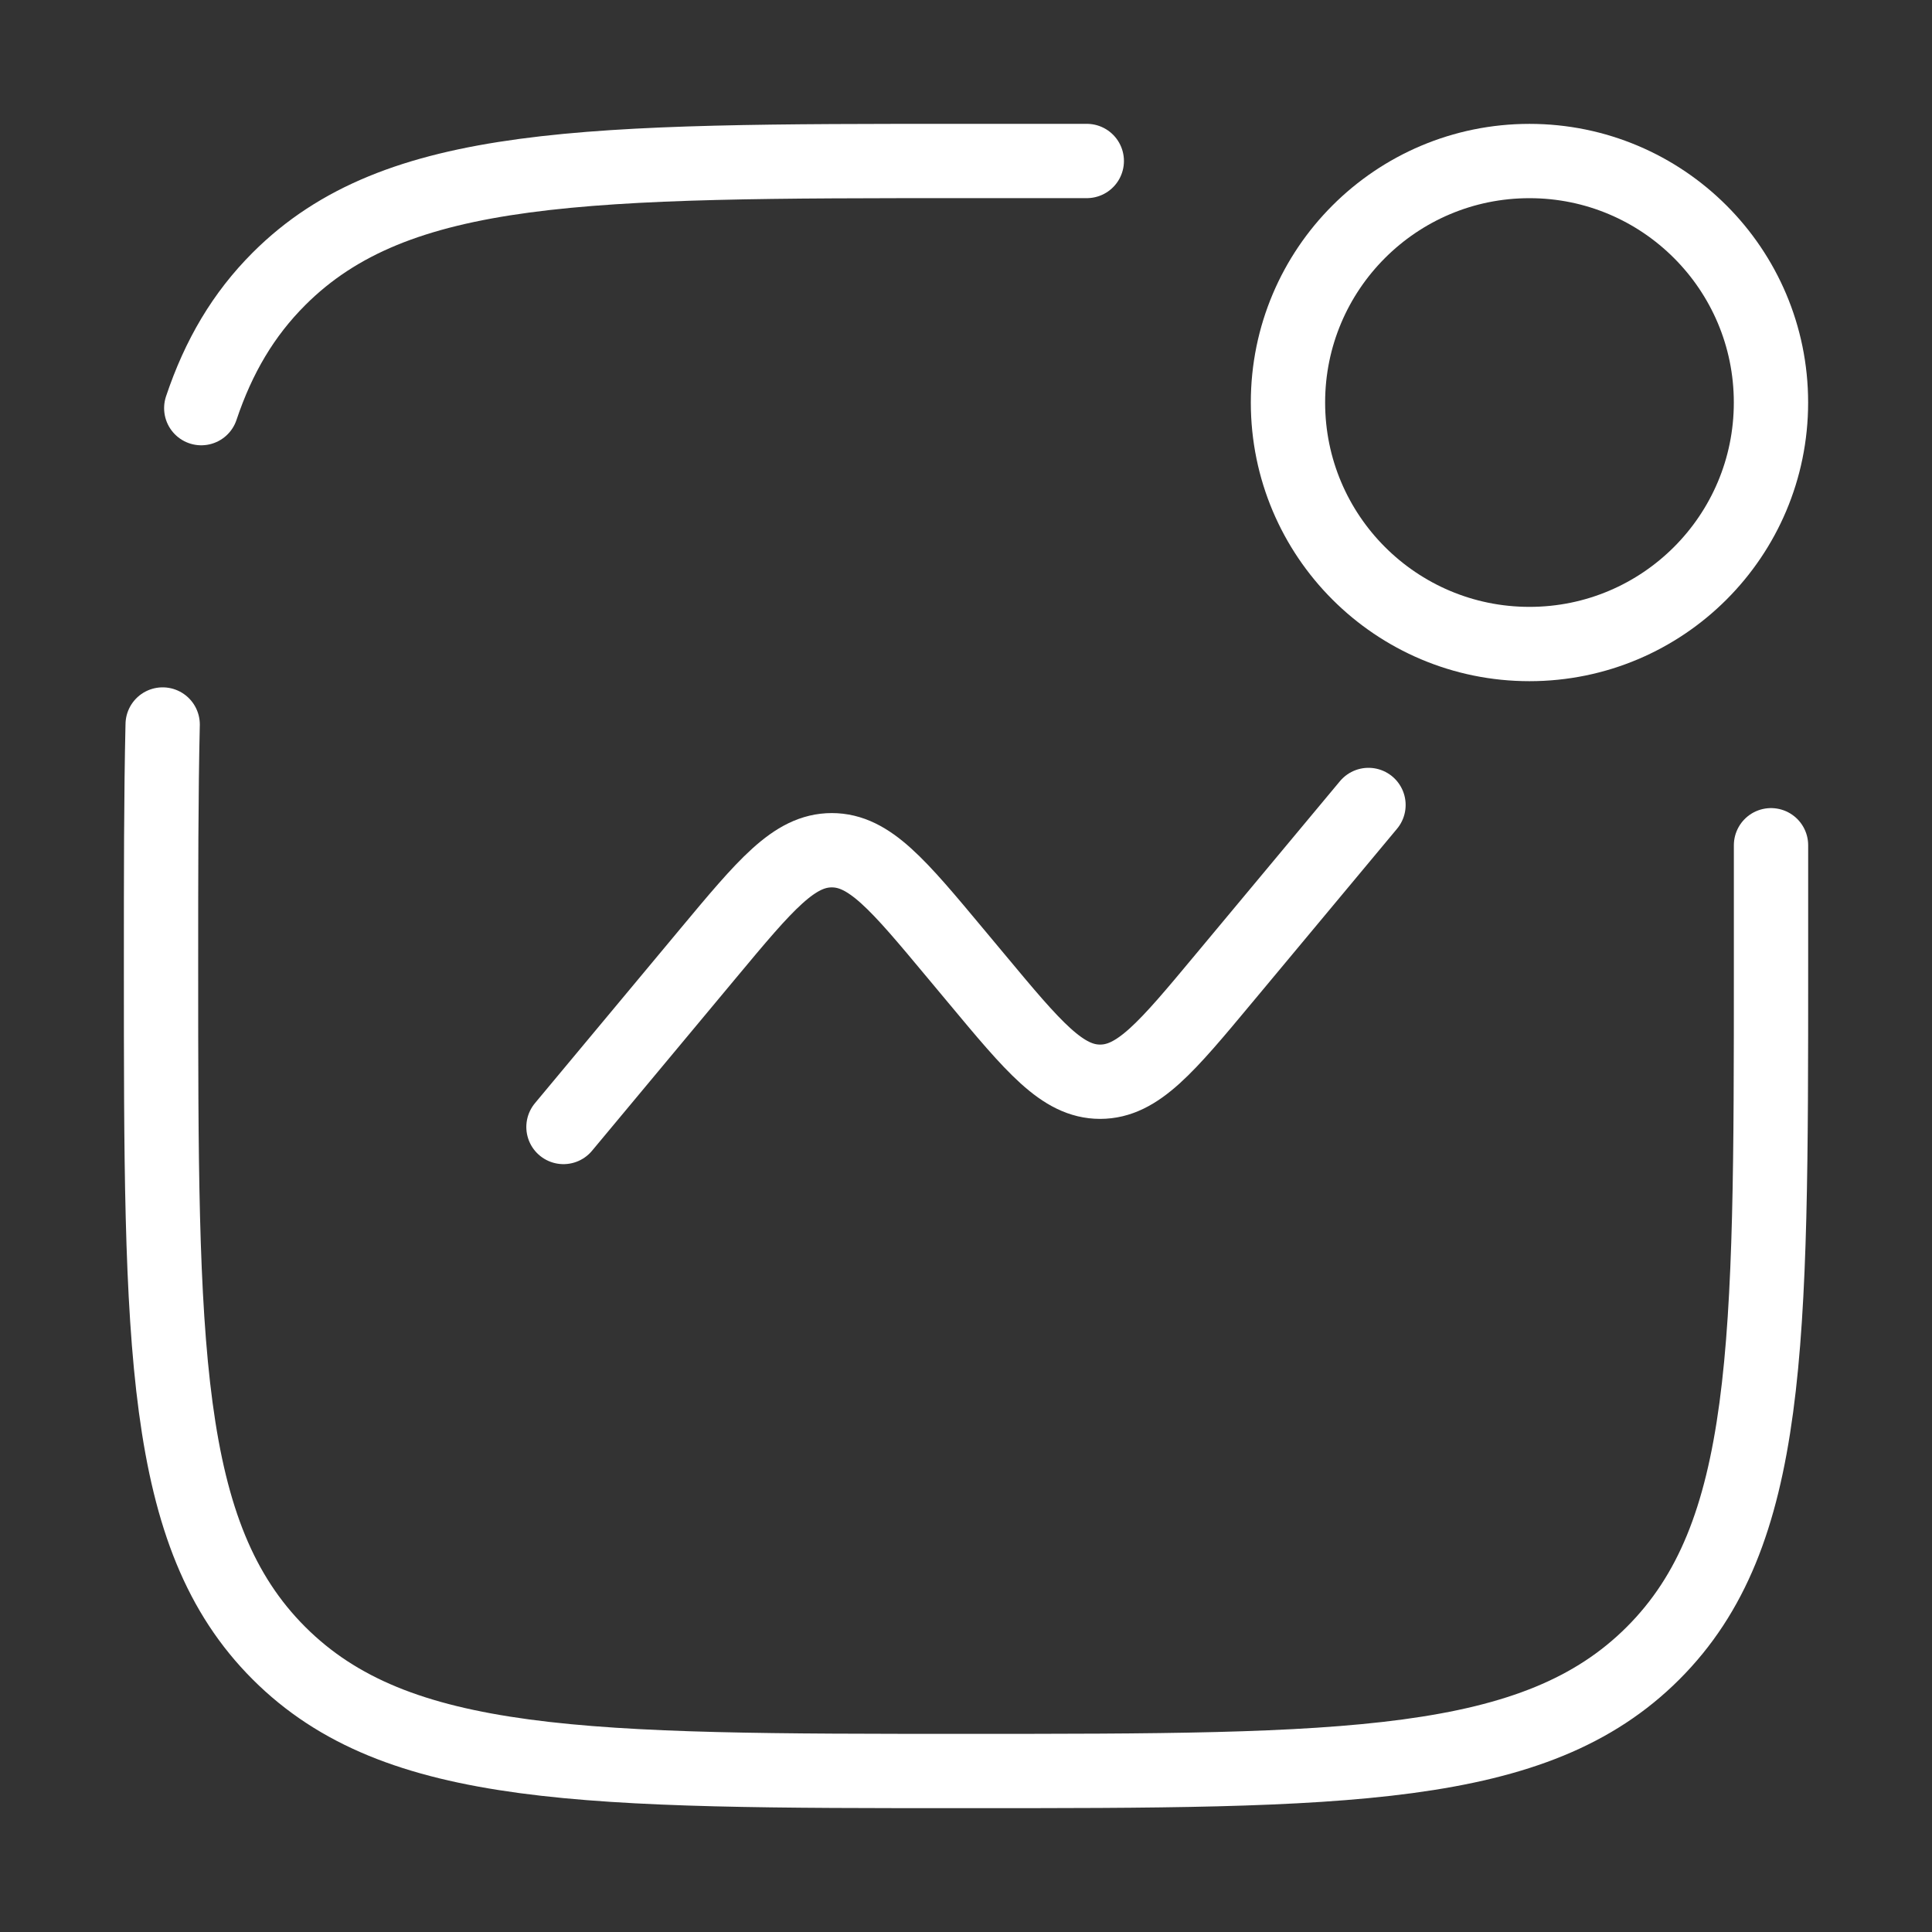 <svg width="52" height="52" viewBox="0 0 52 52" fill="none" xmlns="http://www.w3.org/2000/svg">
<rect x="0" y="0" width="52" height="52" fill="#333333" stroke="none"/>
<path d="M47.667 22.75V26C47.667 36.214 47.667 41.321 44.494 44.494C41.321 47.667 36.214 47.667 26.001 47.667C15.787 47.667 10.68 47.667 7.507 44.494C4.334 41.321 4.334 36.214 4.334 26C4.334 23.555 4.334 21.403 4.378 19.5M29.251 4.333H26.001C15.787 4.333 10.68 4.333 7.507 7.507C6.552 8.462 5.884 9.592 5.417 10.985" stroke="white" stroke-width="2" stroke-linecap="round"/>
<path d="M15.166 30.333L19.059 25.661C20.602 23.81 21.373 22.884 22.388 22.884C23.403 22.884 24.174 23.81 25.717 25.661L26.282 26.338C27.824 28.19 28.596 29.115 29.61 29.115C30.625 29.115 31.397 28.19 32.939 26.338L36.833 21.666" stroke="white" stroke-width="2" stroke-linecap="round"/>
<circle cx="41.166" cy="10.834" r="6.5" stroke="white" stroke-width="2"/>
</svg>
